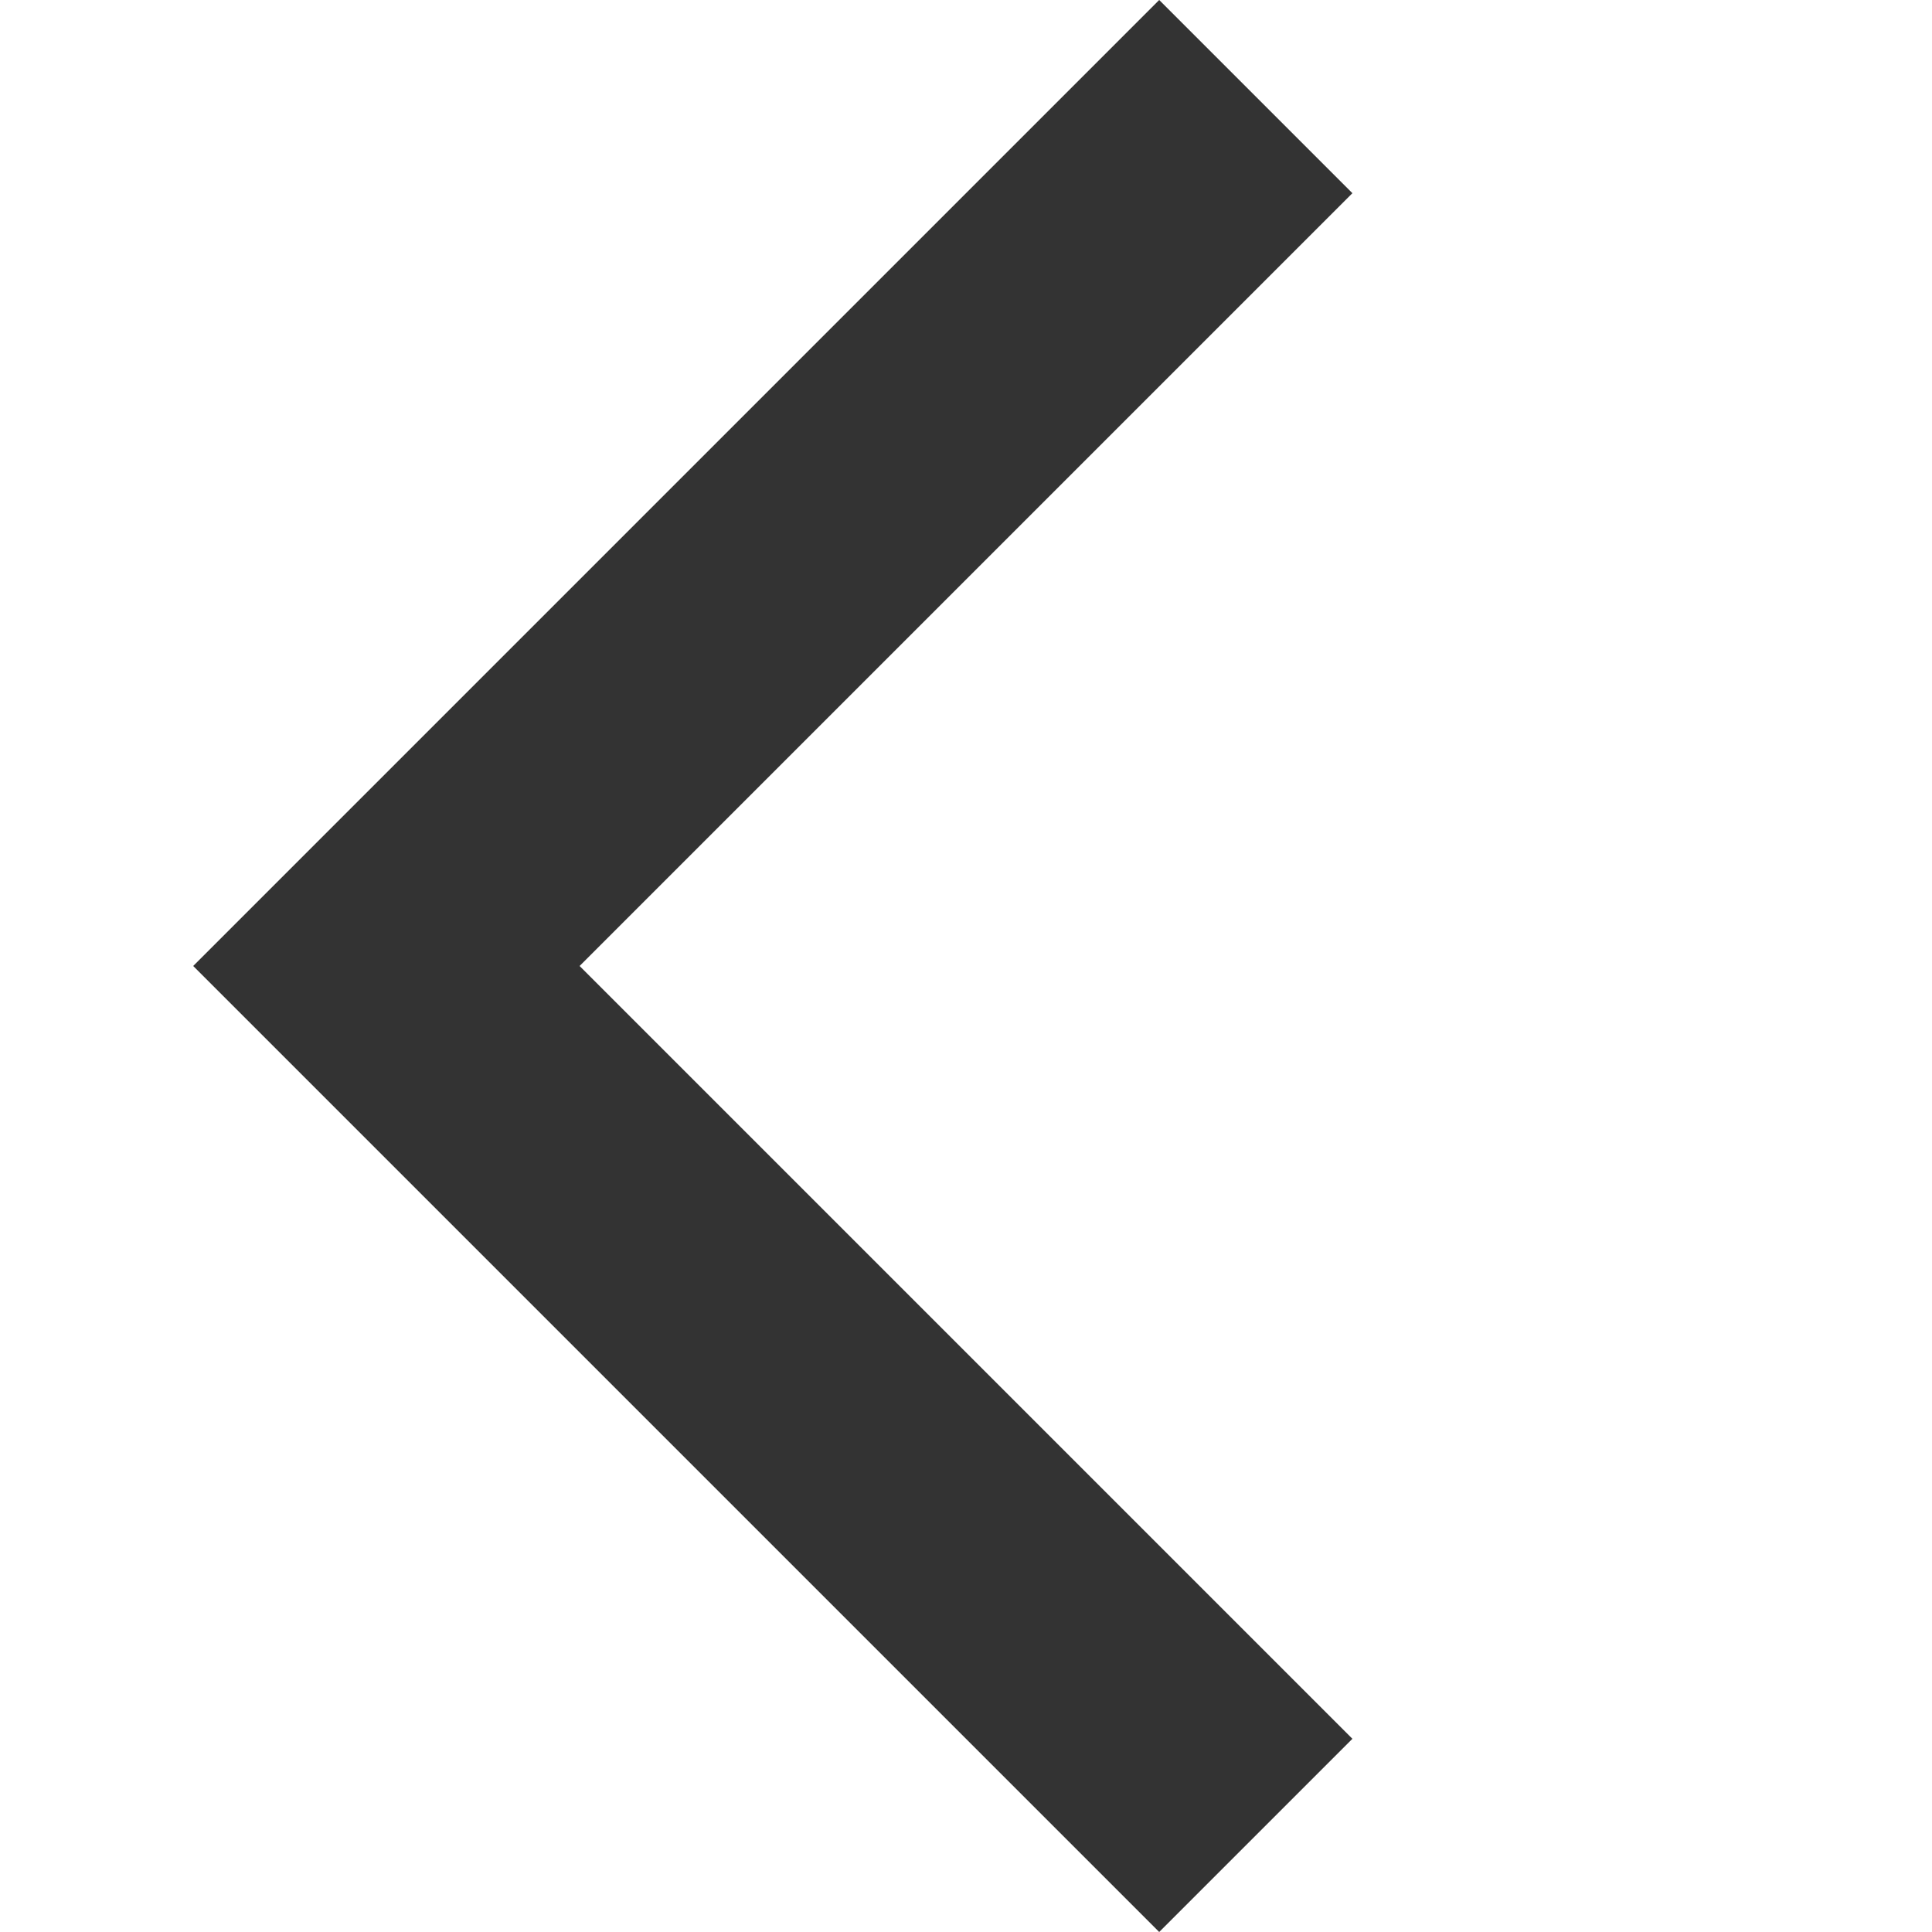 <svg xmlns:xlink="http://www.w3.org/1999/xlink" xmlns="http://www.w3.org/2000/svg" class="flickity-button-icon" viewBox="0 0 100 100" width="100"  height="100" ><path d="M 10,50 L 60,100 L 70,90 L 30,50  L 70,10 L 60,0 Z" class="arrow" fill="#333333"></path></svg>
